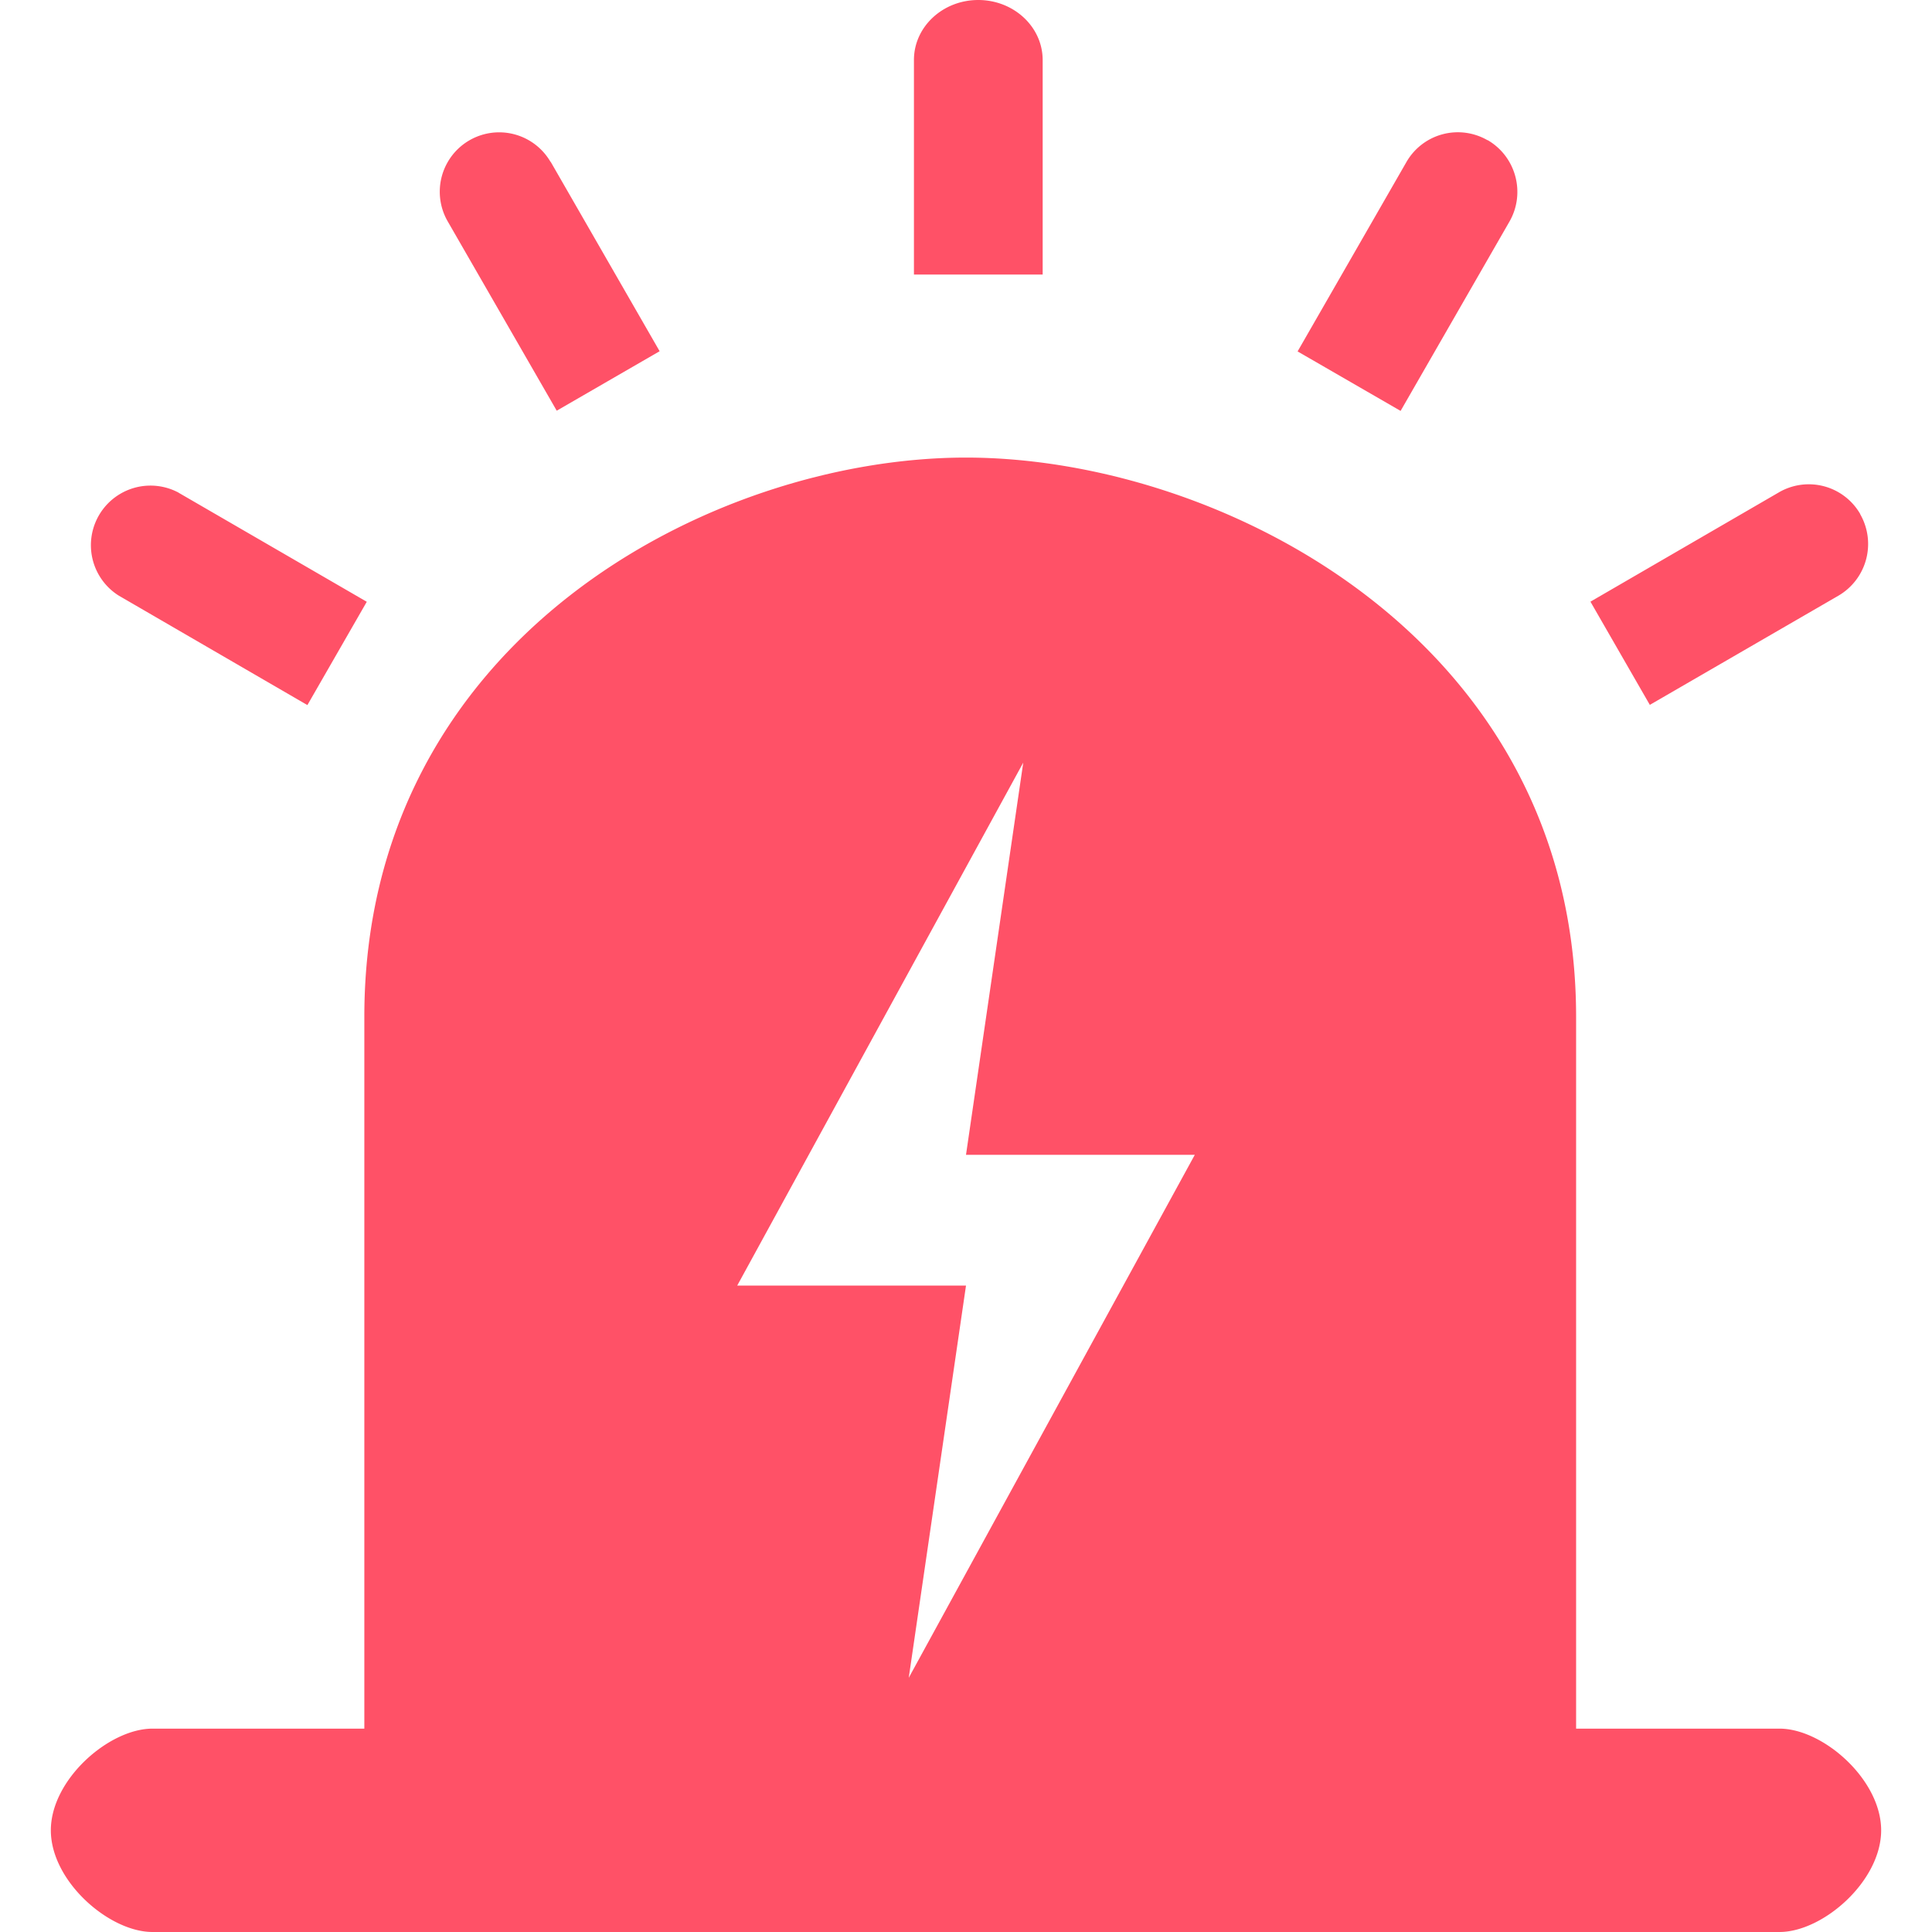 <?xml version="1.0" standalone="no"?><!DOCTYPE svg PUBLIC "-//W3C//DTD SVG 1.1//EN" "http://www.w3.org/Graphics/SVG/1.1/DTD/svg11.dtd"><svg t="1716304862218" class="icon" viewBox="0 0 1024 1024" version="1.1" xmlns="http://www.w3.org/2000/svg" p-id="3685" xmlns:xlink="http://www.w3.org/1999/xlink" width="200" height="200"><path d="M512 242.526c134.791 0 323.368 96.256 323.368 296.421v377.263h107.789c23.067 0 53.895 26.947 53.895 53.895s-30.828 53.895-53.895 53.895H80.842c-23.067 0-53.895-26.947-53.895-53.895s30.828-53.895 53.895-53.895h112.263v-377.263C193.105 338.782 377.263 242.526 512 242.526z m30.343 161.684L390.737 681.391H512L481.657 889.263l151.606-277.181H512L542.343 404.211zM94.316 260.851s0.108 0 0.108 0.162l99.975 57.937-31.475 54.757L62.895 315.661a31.582 31.582 0 0 1 31.367-54.757z m891.581 11.48l0.054 0.216a31.744 31.744 0 0 1-11.533 43.17l-99.975 57.883-31.475-54.703 99.975-57.991a31.475 31.475 0 0 1 42.954 11.426z m-197.578-198.063h0.162c15.091 8.785 20.211 28.133 11.533 43.224l-57.667 100.298-54.595-31.528 57.667-100.352a31.421 31.421 0 0 1 42.9-11.641z m-496.478 11.48l0.054 0.054 57.721 100.352-54.541 31.528-57.721-100.244a31.475 31.475 0 1 1 54.434-31.636zM518.467 0c18.863 0 34.169 14.228 34.169 31.852V145.516H484.406V31.798c0-17.57 15.252-31.798 34.115-31.798z" fill="#FF5167" p-id="3686"></path></svg>